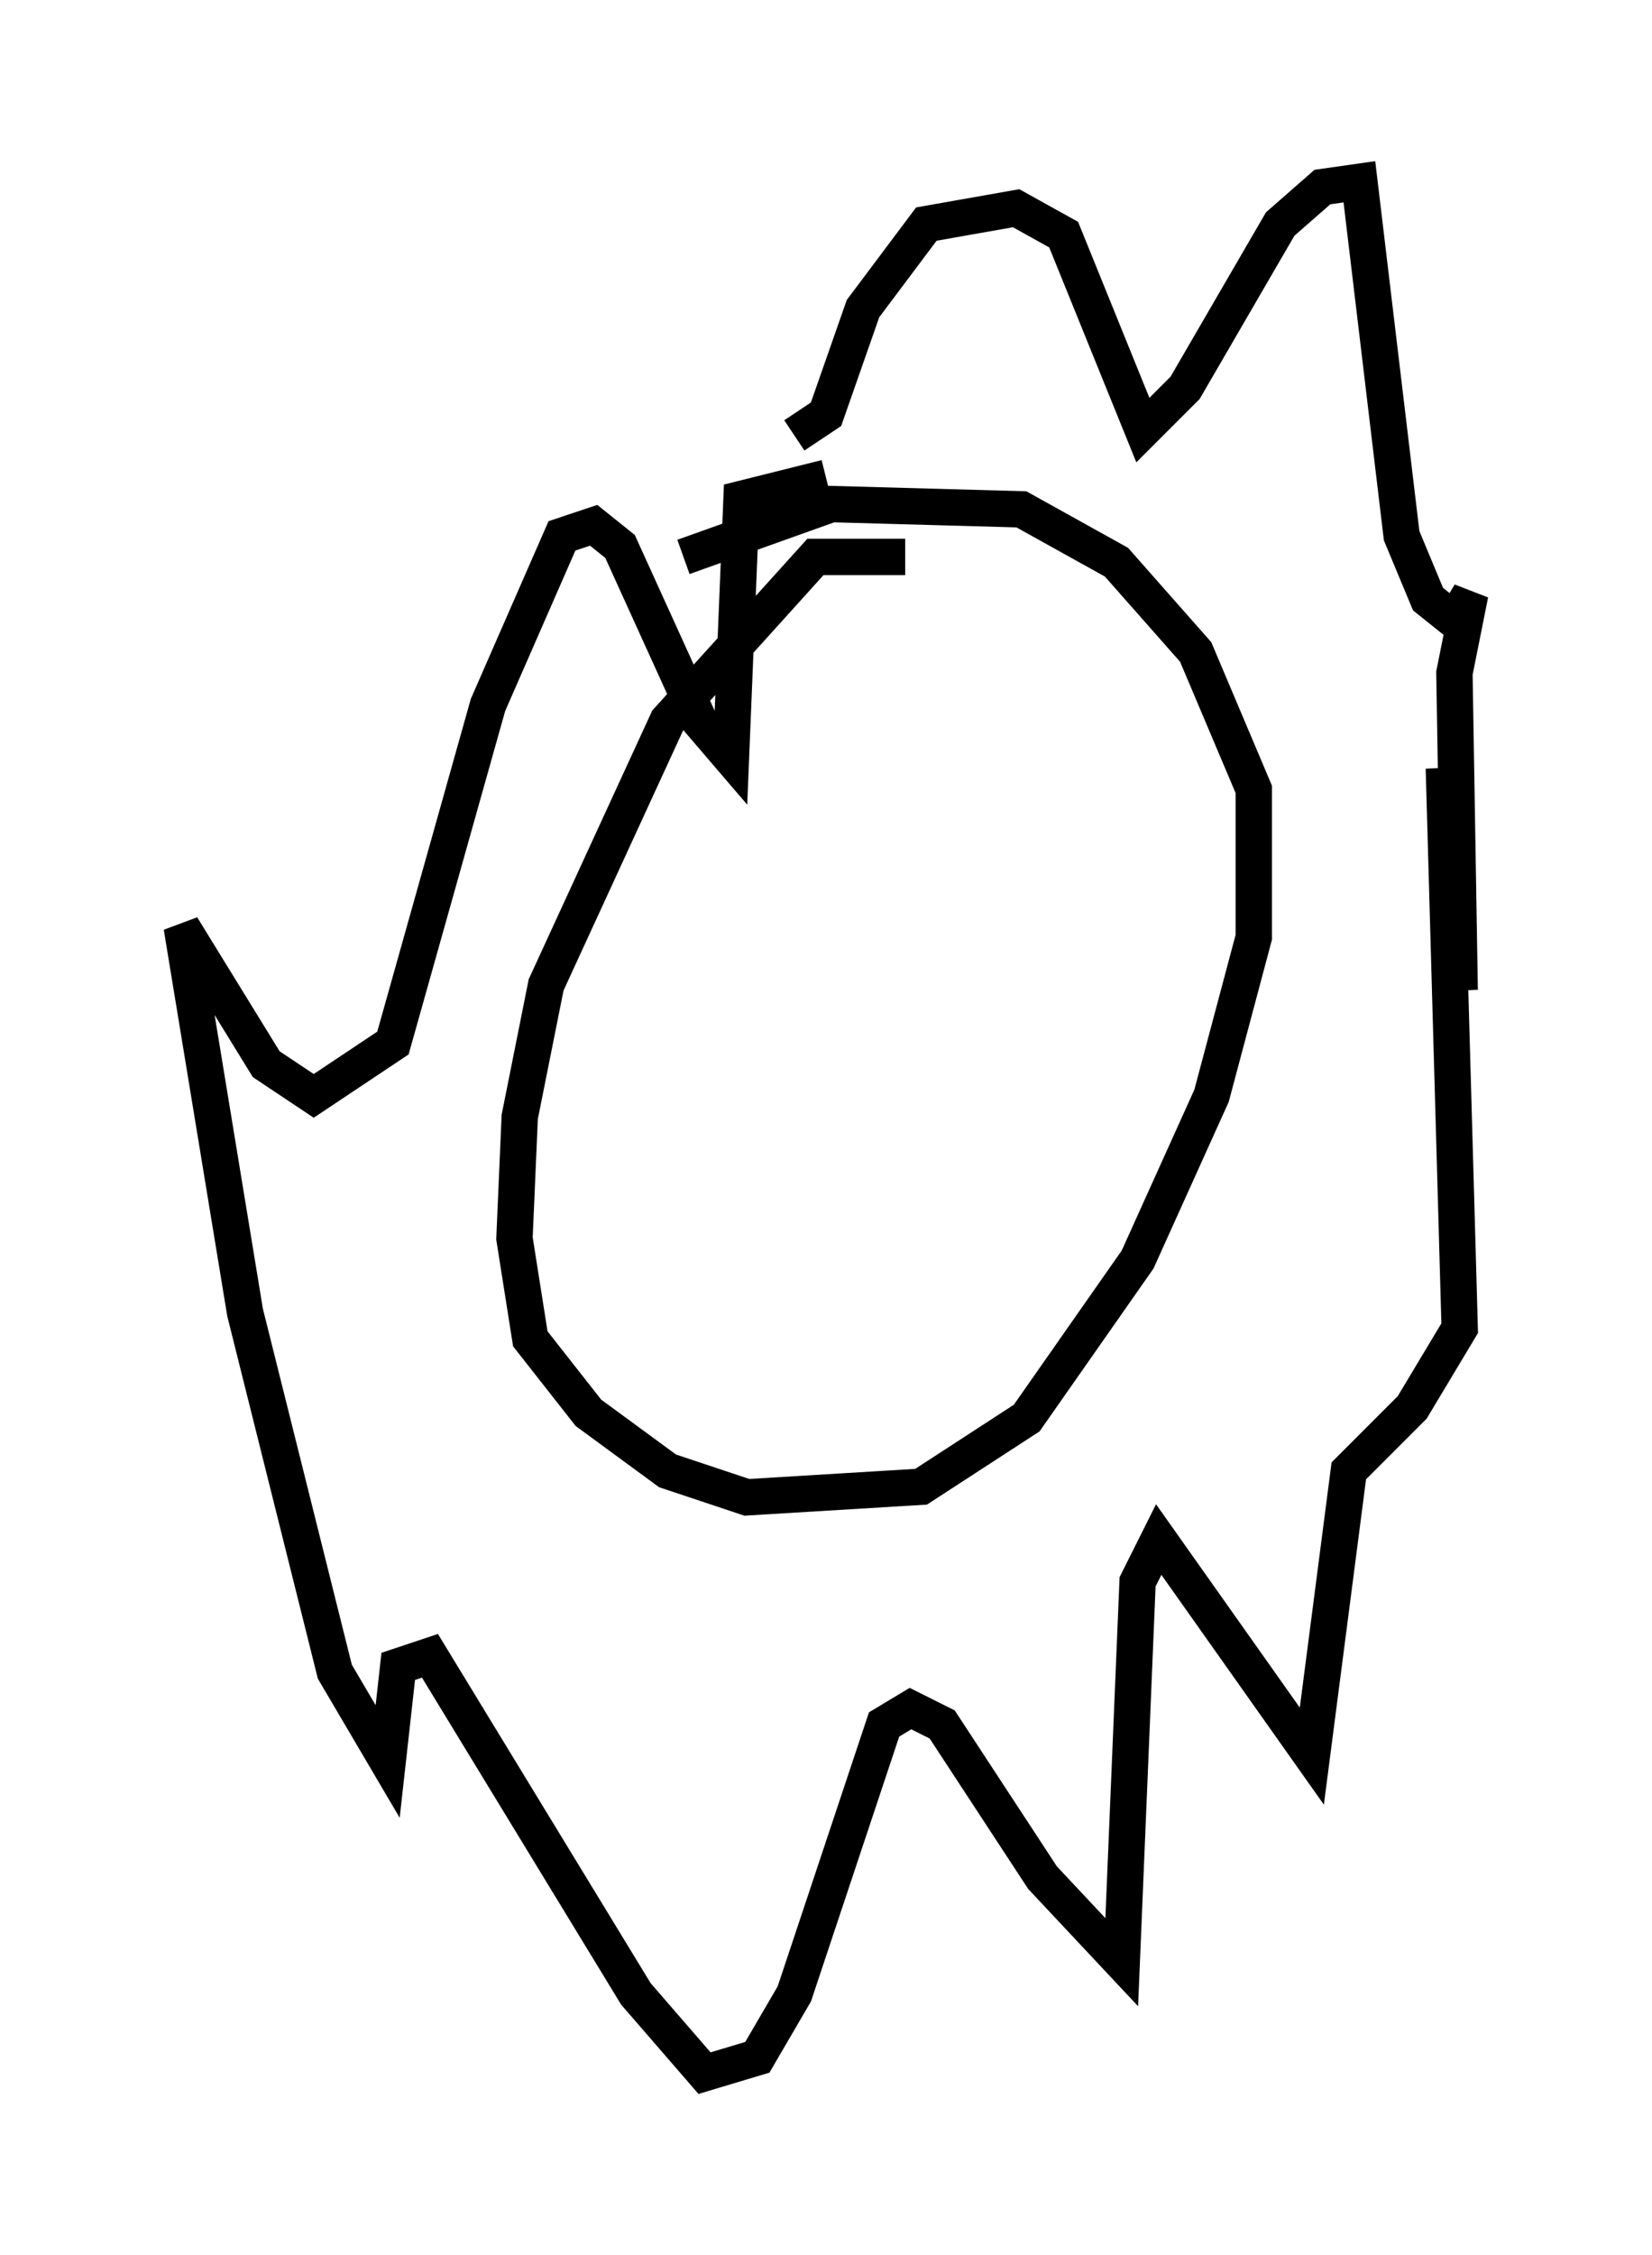 <?xml version="1.0" encoding="utf-8" ?>
<svg baseProfile="full" height="62" version="1.1" width="45.441" xmlns="http://www.w3.org/2000/svg" xmlns:ev="http://www.w3.org/2001/xml-events" xmlns:xlink="http://www.w3.org/1999/xlink"><defs /><rect fill="white" height="62" width="45.441" x="0" y="0" /><path d="M27.514, 17.346 m-2.615, -2.034 l-2.469, 0.0 -4.067, 4.503 l-3.341, 7.263 -0.726, 3.631 l-0.145, 3.341 0.436, 2.76 l1.598, 2.034 2.179, 1.598 l2.179, 0.726 4.793, -0.291 l2.905, -1.888 3.05, -4.358 l2.034, -4.503 1.162, -4.358 l0.0, -4.067 -1.598, -3.777 l-2.179, -2.469 -2.615, -1.453 l-5.229, -0.145 -4.067, 1.453 m3.05, -3.341 l0.872, -0.581 1.017, -2.905 l1.743, -2.324 2.469, -0.436 l1.307, 0.726 2.179, 5.374 l1.162, -1.162 2.615, -4.503 l1.162, -1.017 1.017, -0.145 l1.162, 9.732 0.726, 1.743 l0.726, 0.581 0.436, -0.726 l-0.436, 2.179 0.145, 8.715 l-0.436, -6.101 0.436, 15.397 l-1.307, 2.179 -1.743, 1.743 l-1.017, 7.844 -4.212, -5.955 l-0.581, 1.162 -0.436, 10.458 l-2.179, -2.324 -2.76, -4.212 l-0.872, -0.436 -0.726, 0.436 l-2.469, 7.408 -1.017, 1.743 l-1.453, 0.436 -1.888, -2.179 l-5.665, -9.296 -0.872, 0.291 l-0.291, 2.615 -1.453, -2.469 l-2.469, -9.877 -1.743, -10.603 l2.324, 3.777 1.307, 0.872 l2.179, -1.453 2.615, -9.296 l2.034, -4.648 0.872, -0.291 l0.726, 0.581 2.179, 4.793 l0.872, 1.017 0.291, -7.117 l2.324, -0.581 m-1.888, 10.022 l0.0, 0.0 m6.391, -0.291 l0.0, 0.0 " fill="none" stroke="black" stroke-width="1" /></svg>